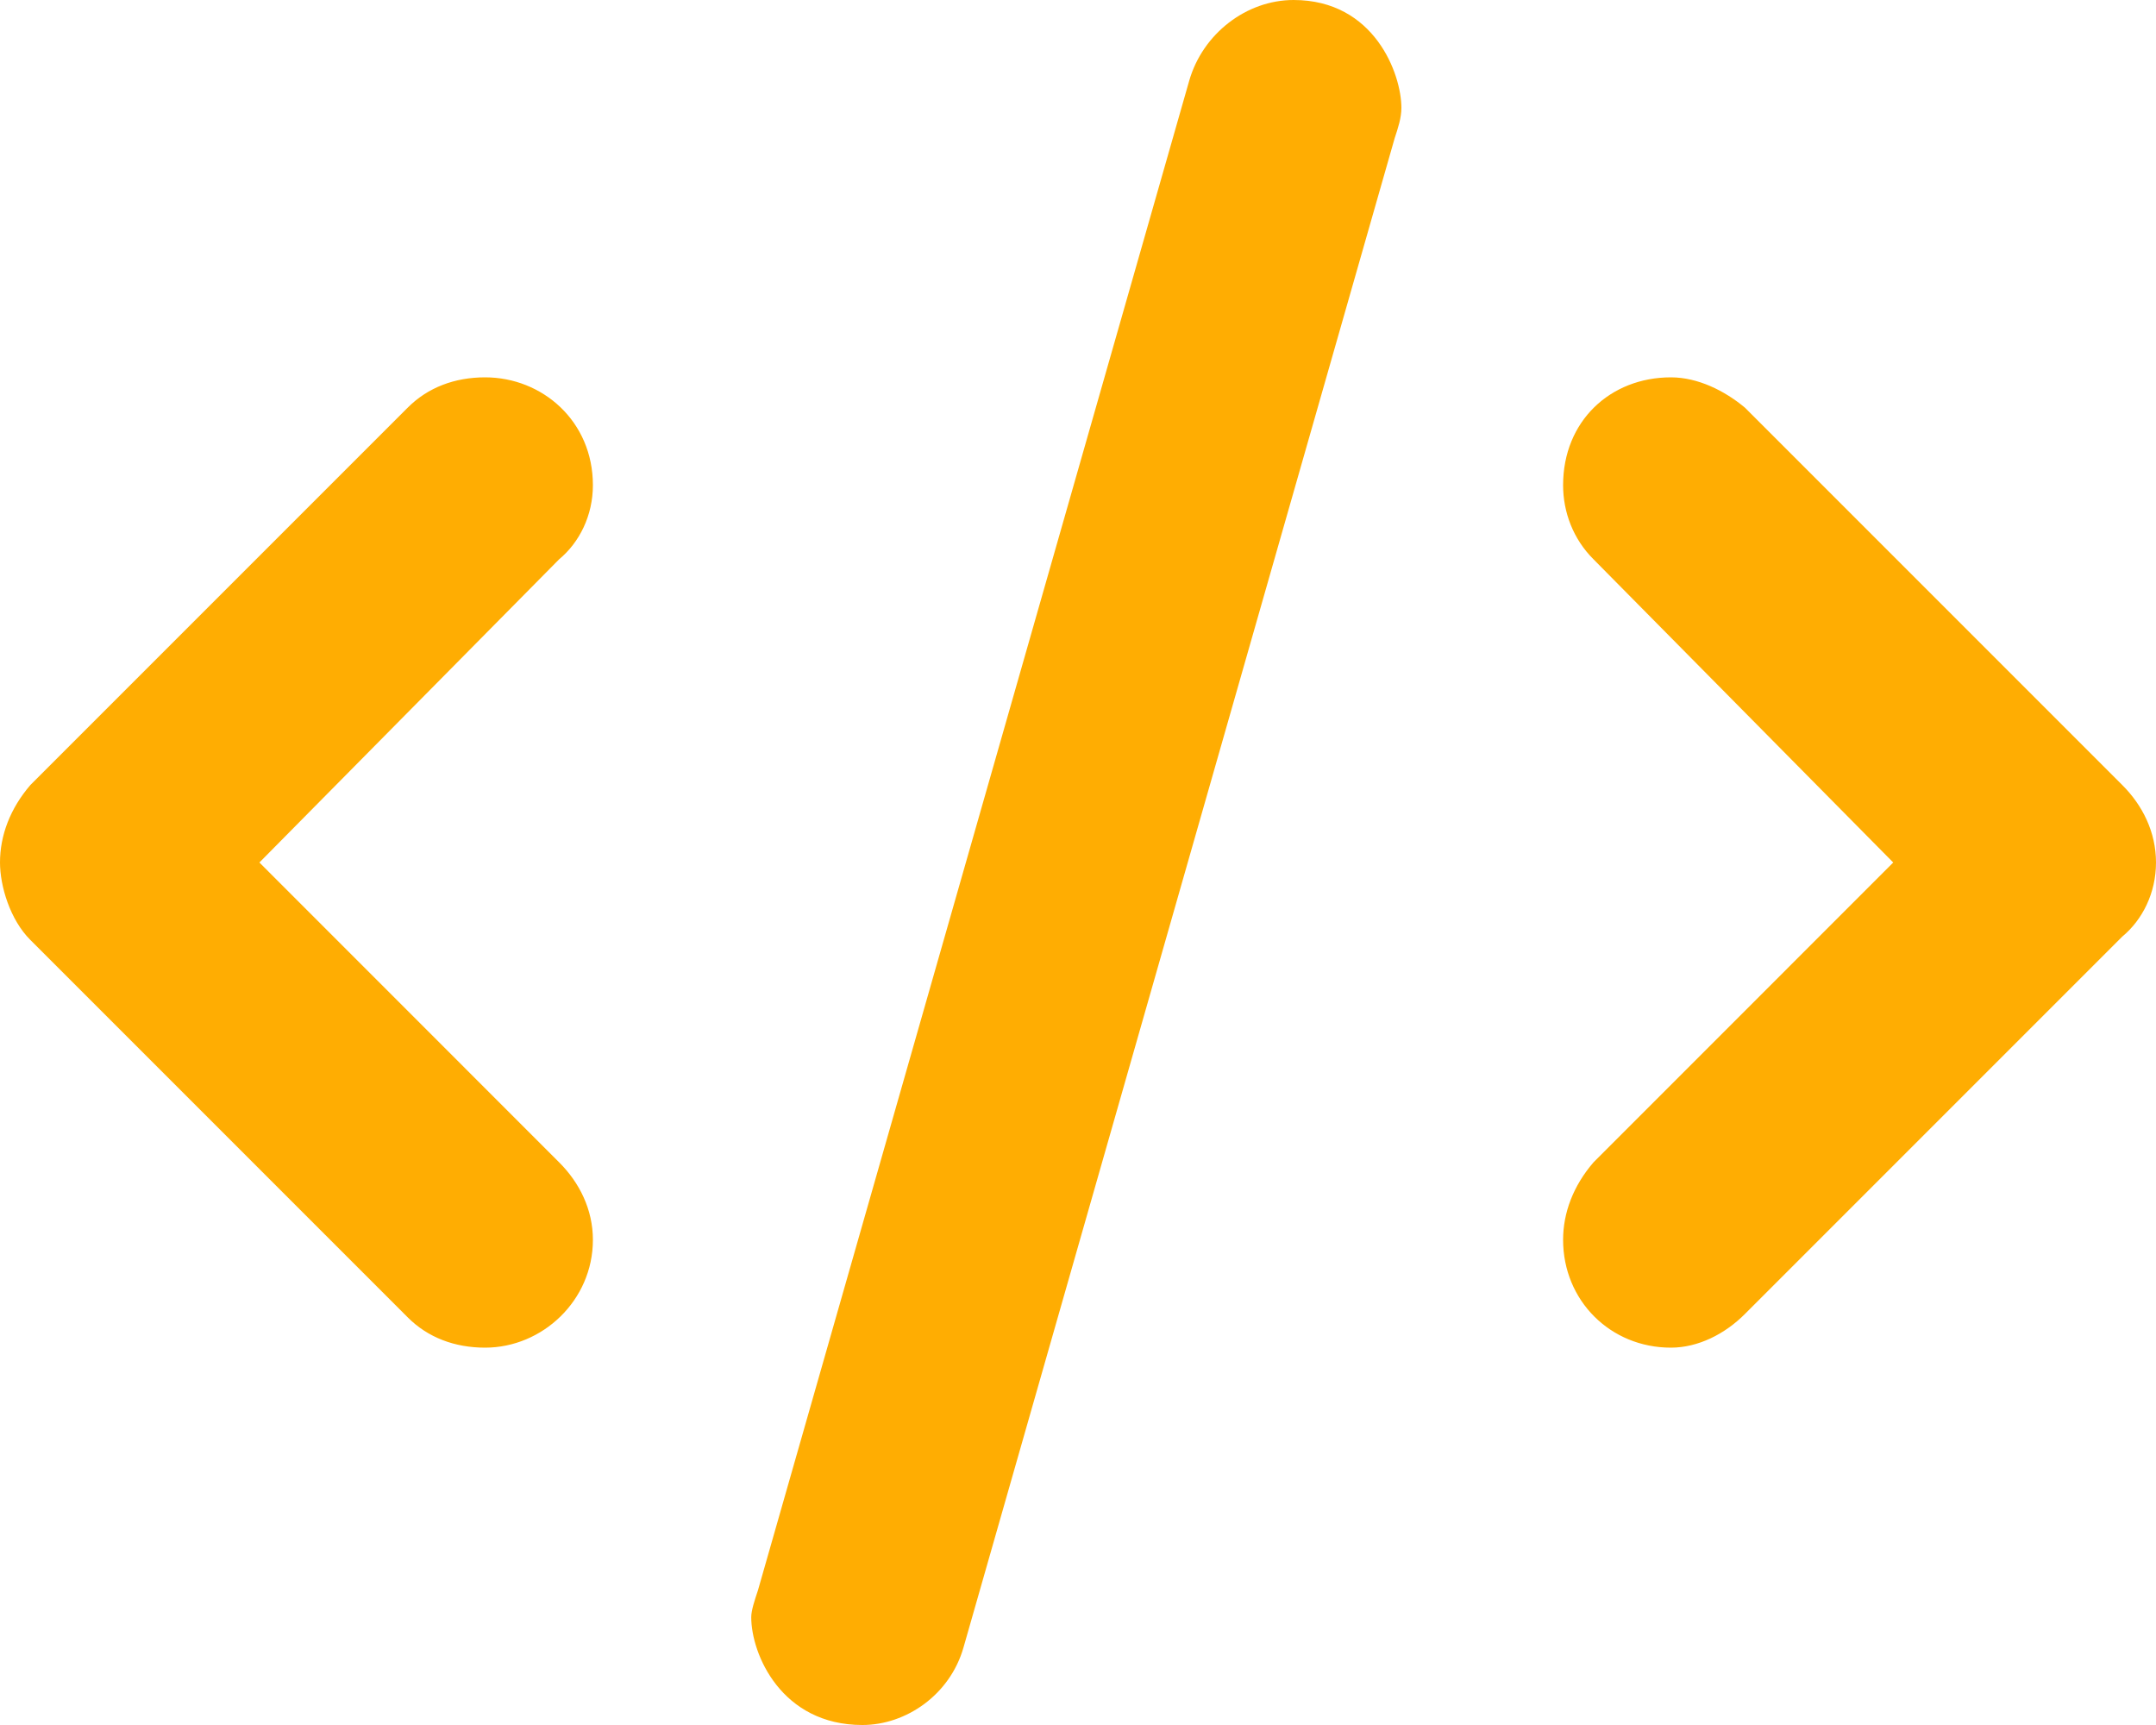 <svg width="25" height="20" viewBox="0 0 25 20" fill="none" xmlns="http://www.w3.org/2000/svg">
<path d="M16.25 1.25C16.25 0.859 15.938 0 15 0C14.453 0 13.945 0.391 13.789 0.938L8.789 18.438C8.75 18.555 8.711 18.672 8.711 18.75C8.711 19.18 9.062 20 10 20C10.508 20 11.016 19.648 11.172 19.102L16.172 1.602C16.211 1.484 16.25 1.367 16.25 1.25ZM6.875 5.625C6.875 4.883 6.289 4.375 5.625 4.375C5.273 4.375 4.961 4.492 4.727 4.727L0.352 9.102C0.117 9.375 0 9.688 0 10C0 10.273 0.117 10.664 0.352 10.898L4.727 15.273C4.961 15.508 5.273 15.625 5.625 15.625C6.289 15.625 6.875 15.078 6.875 14.375C6.875 14.023 6.719 13.711 6.484 13.477L3.008 10L6.484 6.484C6.719 6.289 6.875 5.977 6.875 5.625ZM25 10C25 9.648 24.844 9.336 24.609 9.102L20.234 4.727C20 4.531 19.688 4.375 19.375 4.375C18.672 4.375 18.125 4.883 18.125 5.625C18.125 5.938 18.242 6.25 18.477 6.484L21.953 10L18.477 13.477C18.242 13.75 18.125 14.062 18.125 14.375C18.125 15.078 18.672 15.625 19.375 15.625C19.688 15.625 20 15.469 20.234 15.234L24.609 10.859C24.844 10.664 25 10.352 25 10Z" fill="url(#paint0_linear_2270_11523)"/>
<defs>
<linearGradient id="paint0_linear_2270_11523" x1="0" y1="-0.5" x2="28.226" y2="6.512" gradientUnits="userSpaceOnUse">
<stop offset="0" stop-color="#FFAD02"/>
</linearGradient>
</defs>
</svg>
